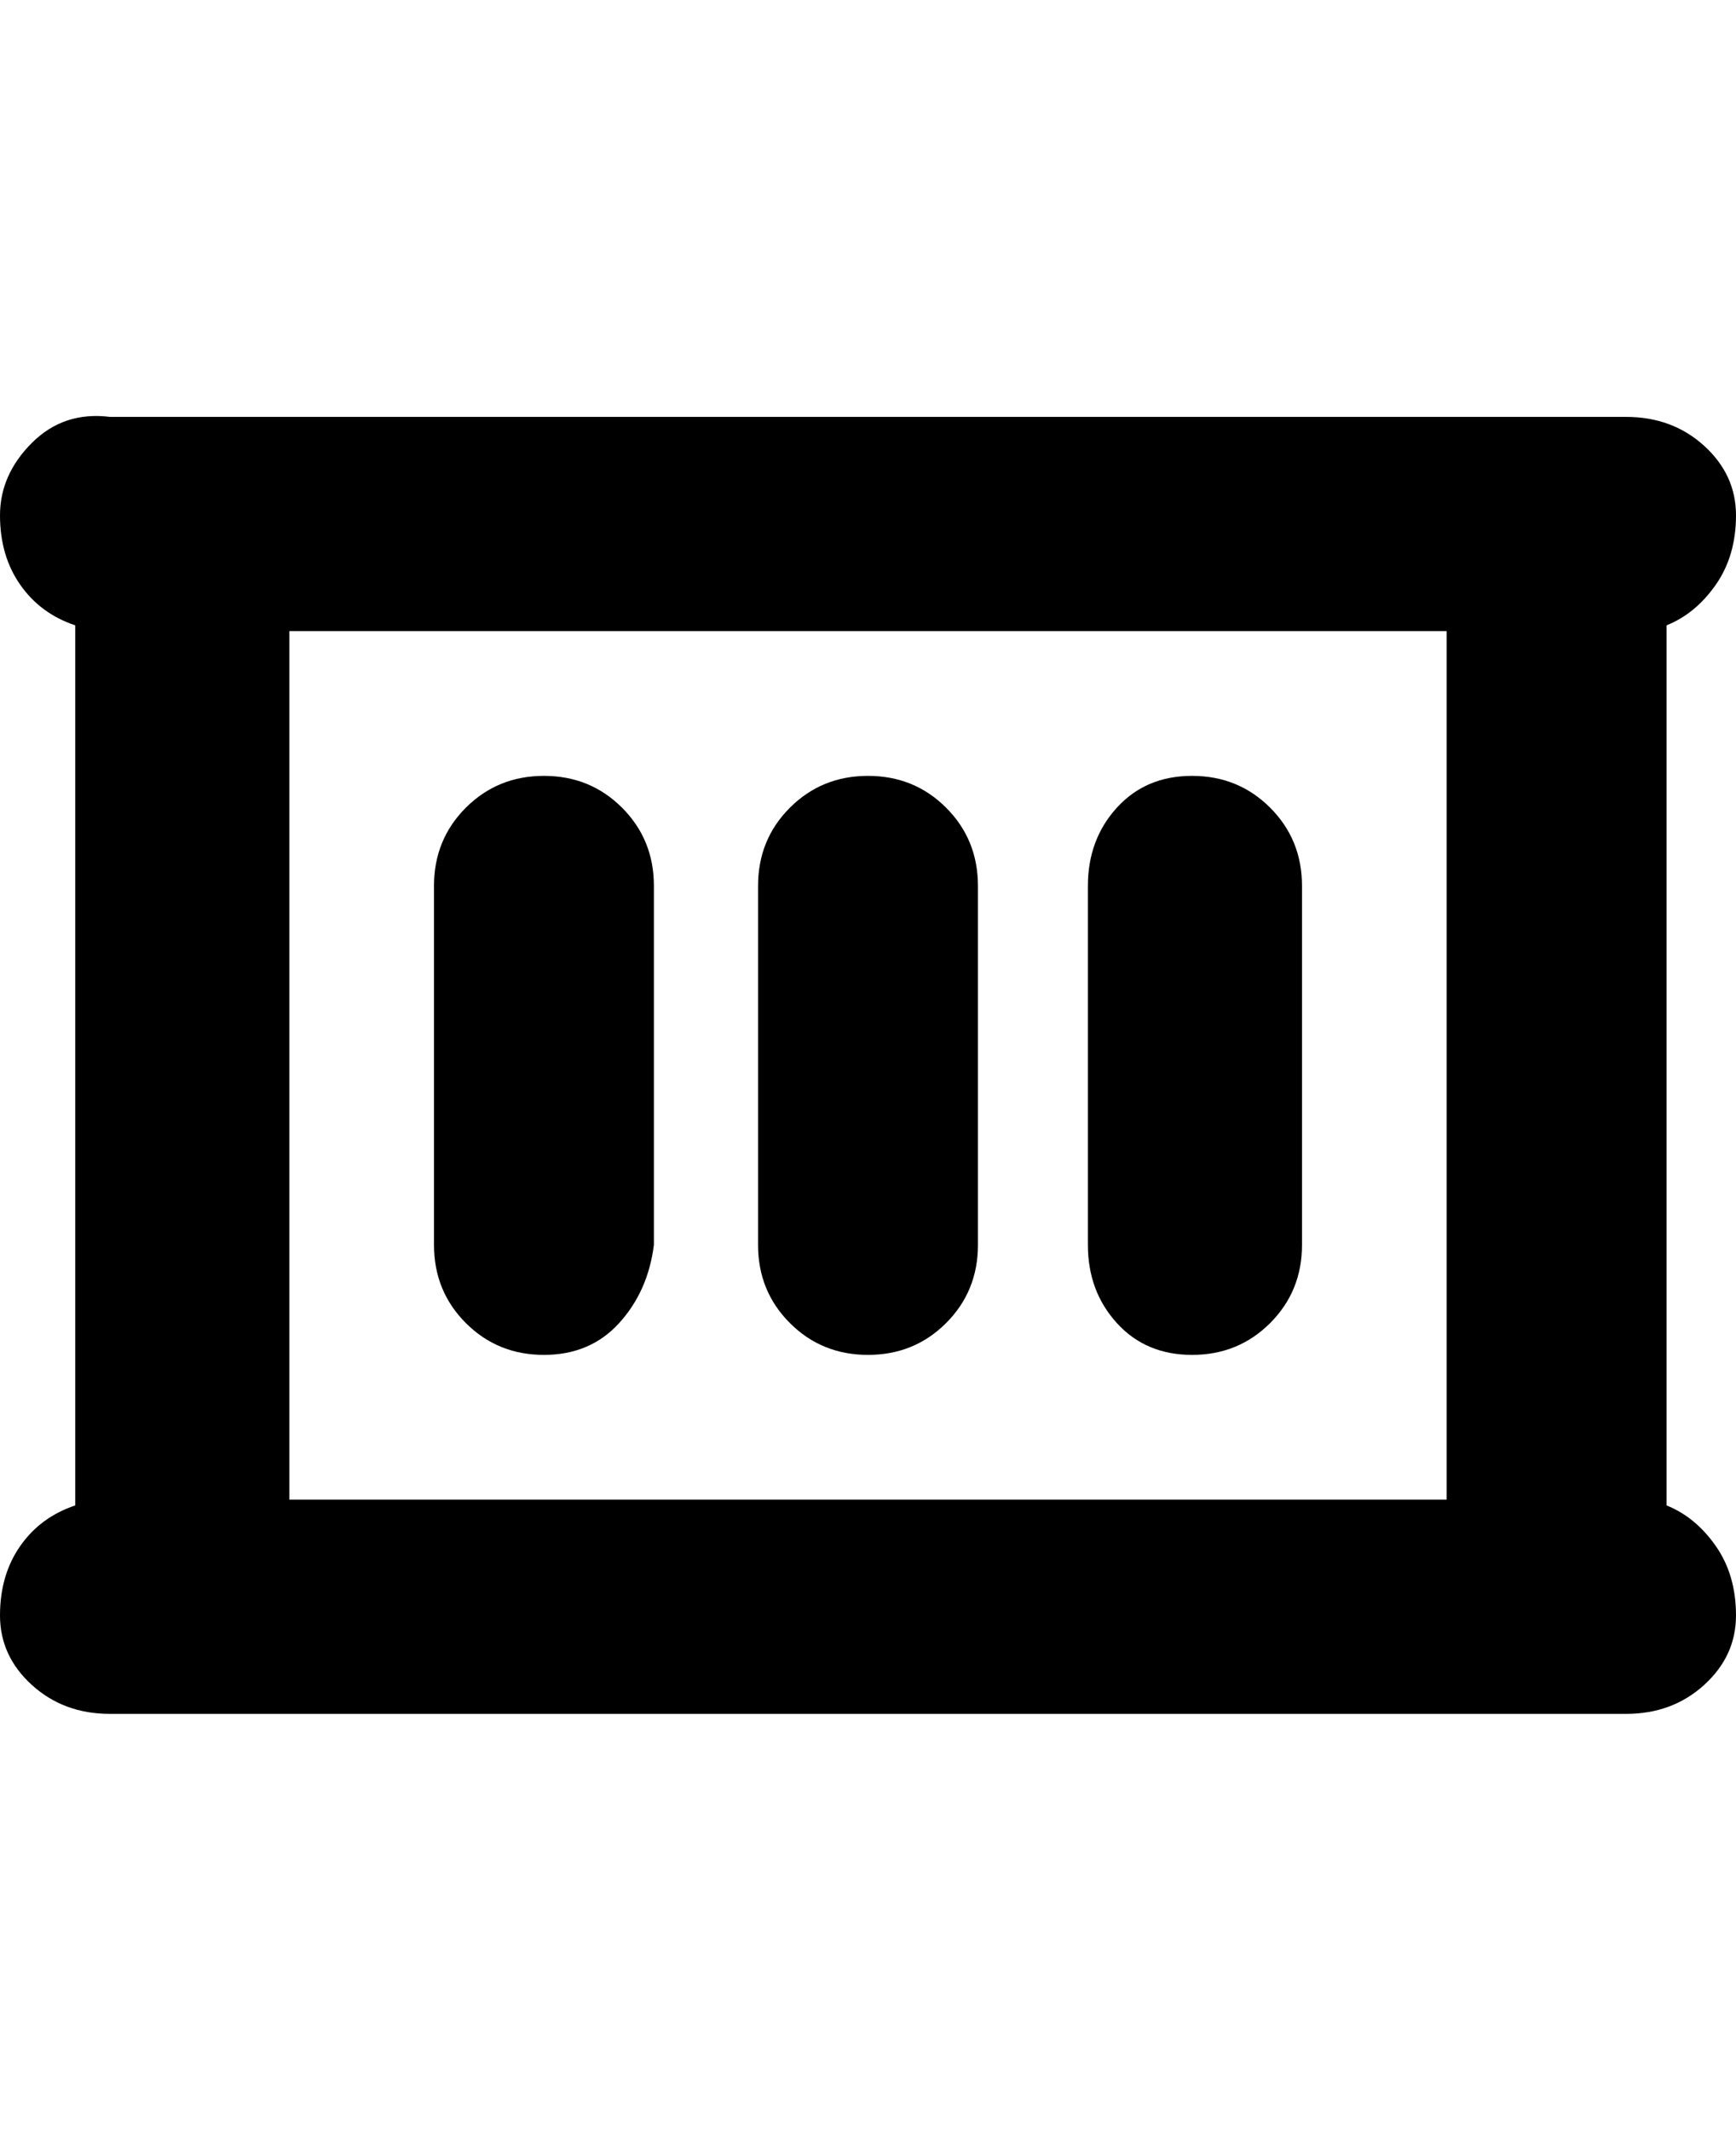 <svg viewBox="0 0 300 368" xmlns="http://www.w3.org/2000/svg"><path d="M288 260V108q5-2 8.5-7t3.5-12q0-7-5.5-12T281 72H19q-8-1-13.5 4.5T0 89q0 7 3.5 12t9.5 7v152q-6 2-9.5 7T0 279q0 7 5.5 12t13.5 5h262q8 0 13.5-5t5.5-12q0-7-3.5-12t-8.5-7zm-38-1H50V109h200v150zm-62-44v-62q0-8 5-13.5t13-5.5q8 0 13.5 5.5T225 153v62q0 8-5.5 13.5T206 234q-8 0-13-5.5t-5-13.5zm-57 0v-62q0-8 5.5-13.5T150 134q8 0 13.5 5.5T169 153v62q0 8-5.5 13.5T150 234q-8 0-13.5-5.5T131 215zm-56 0v-62q0-8 5.5-13.5T94 134q8 0 13.5 5.5T113 153v62q-1 8-6 13.5T94 234q-8 0-13.5-5.5T75 215z"/></svg>
